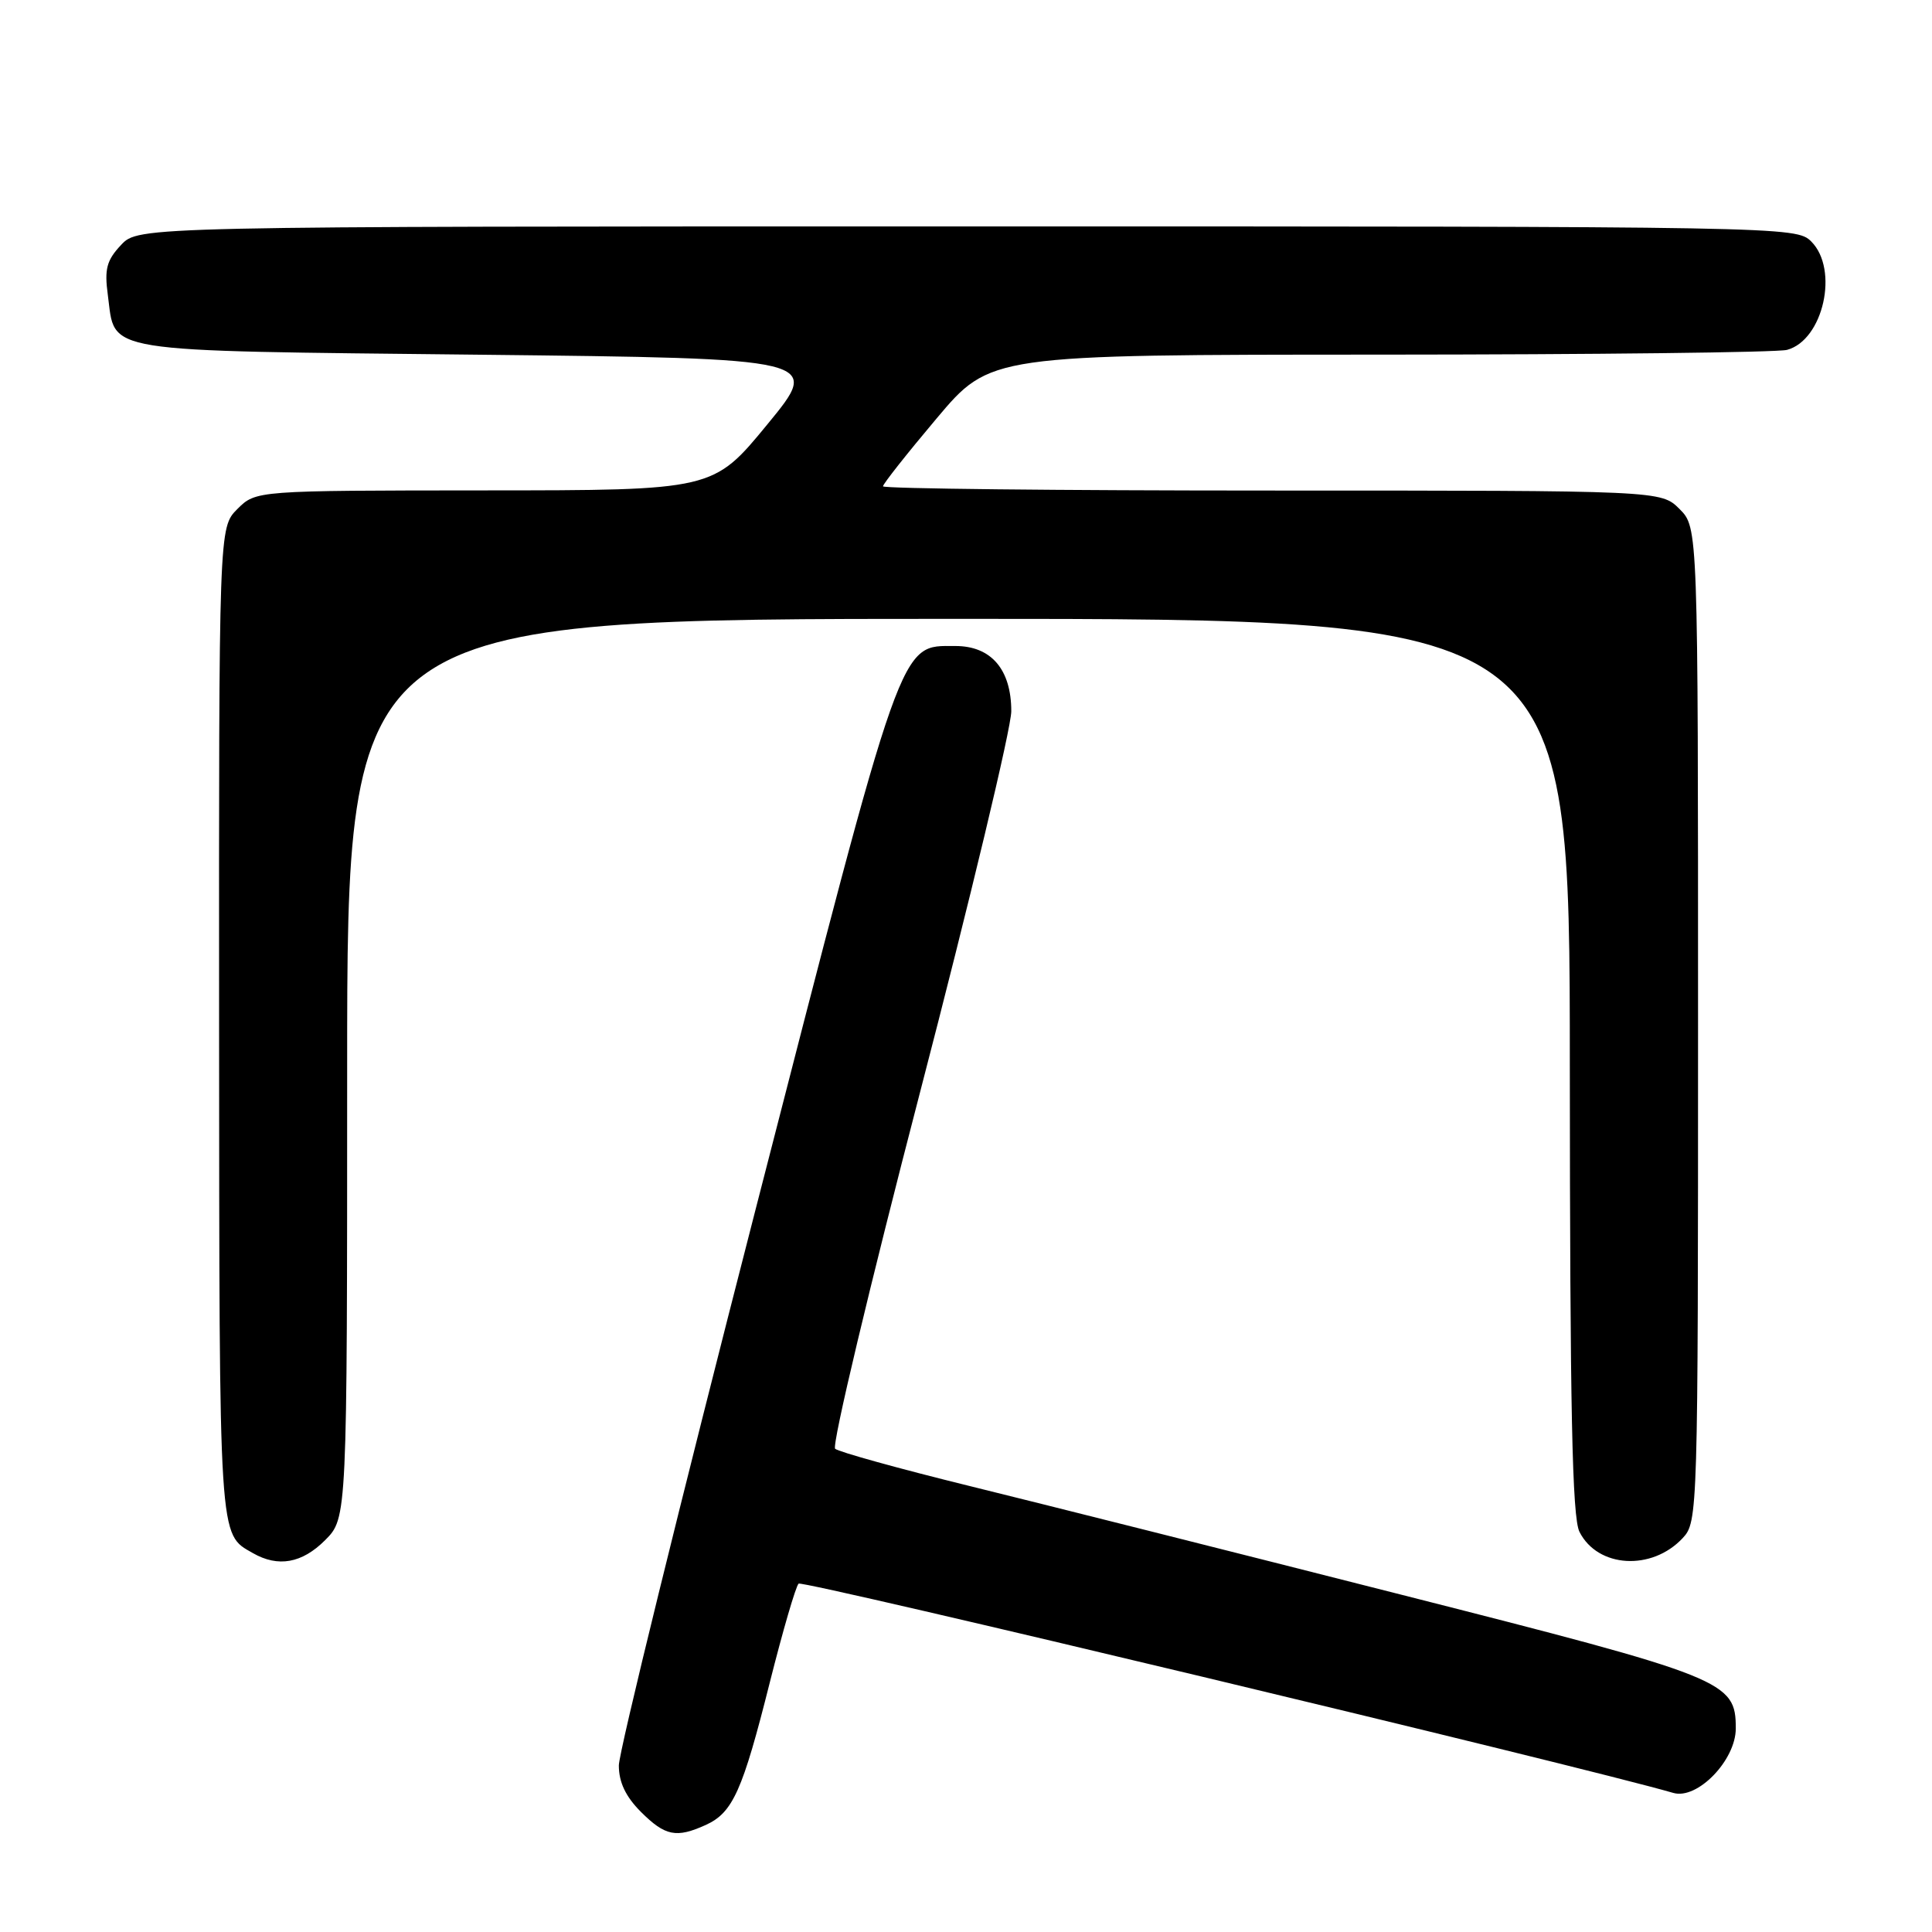 <?xml version="1.0" encoding="UTF-8" standalone="no"?>
<!DOCTYPE svg PUBLIC "-//W3C//DTD SVG 1.1//EN" "http://www.w3.org/Graphics/SVG/1.1/DTD/svg11.dtd" >
<svg xmlns="http://www.w3.org/2000/svg" xmlns:xlink="http://www.w3.org/1999/xlink" version="1.1" viewBox="0 0 256 256">
 <g >
 <path fill="currentColor"
d=" M 93.53 241.81 C 97.10 240.18 98.39 237.32 102.01 222.90 C 103.73 216.08 105.44 210.20 105.82 209.84 C 106.33 209.34 209.31 233.98 221.72 237.57 C 224.91 238.50 230.00 233.24 230.00 229.03 C 230.00 222.75 228.73 222.24 185.50 211.26 C 163.50 205.67 137.85 199.21 128.50 196.91 C 119.15 194.61 111.12 192.38 110.66 191.97 C 110.19 191.55 115.26 170.30 121.91 144.73 C 128.56 119.17 134.00 96.45 134.00 94.24 C 134.00 88.71 131.34 85.60 126.60 85.60 C 119.12 85.60 119.84 83.59 100.03 160.60 C 90.11 199.16 82.00 232.15 82.00 233.93 C 82.00 236.16 82.90 238.05 84.92 240.08 C 88.14 243.29 89.61 243.59 93.53 241.81 Z  M 43.08 204.08 C 46.00 201.15 46.00 201.15 46.00 141.58 C 46.00 82.00 46.00 82.00 127.00 82.00 C 208.00 82.00 208.00 82.00 208.01 141.25 C 208.03 186.81 208.32 201.07 209.29 202.98 C 211.70 207.76 218.88 208.19 222.97 203.80 C 224.97 201.66 225.00 200.54 225.00 135.77 C 225.00 69.91 225.00 69.91 222.55 67.45 C 220.09 65.00 220.09 65.00 168.55 65.00 C 140.20 65.00 117.00 64.75 117.00 64.44 C 117.00 64.13 120.20 60.08 124.11 55.44 C 131.22 47.00 131.22 47.00 182.86 46.99 C 211.26 46.98 235.53 46.70 236.79 46.36 C 241.60 45.07 243.70 35.70 240.00 32.00 C 238.02 30.02 236.67 30.00 128.17 30.00 C 18.35 30.00 18.35 30.00 16.04 32.46 C 14.13 34.49 13.82 35.65 14.29 39.10 C 15.33 46.87 12.64 46.44 63.46 47.00 C 108.86 47.50 108.86 47.50 101.68 56.23 C 94.50 64.97 94.50 64.97 64.20 64.98 C 33.91 65.00 33.91 65.00 31.45 67.45 C 29.00 69.91 29.00 69.91 29.03 135.70 C 29.07 204.82 28.96 203.19 33.50 205.79 C 36.85 207.71 40.01 207.15 43.08 204.08 Z "/>
</g>
</svg>